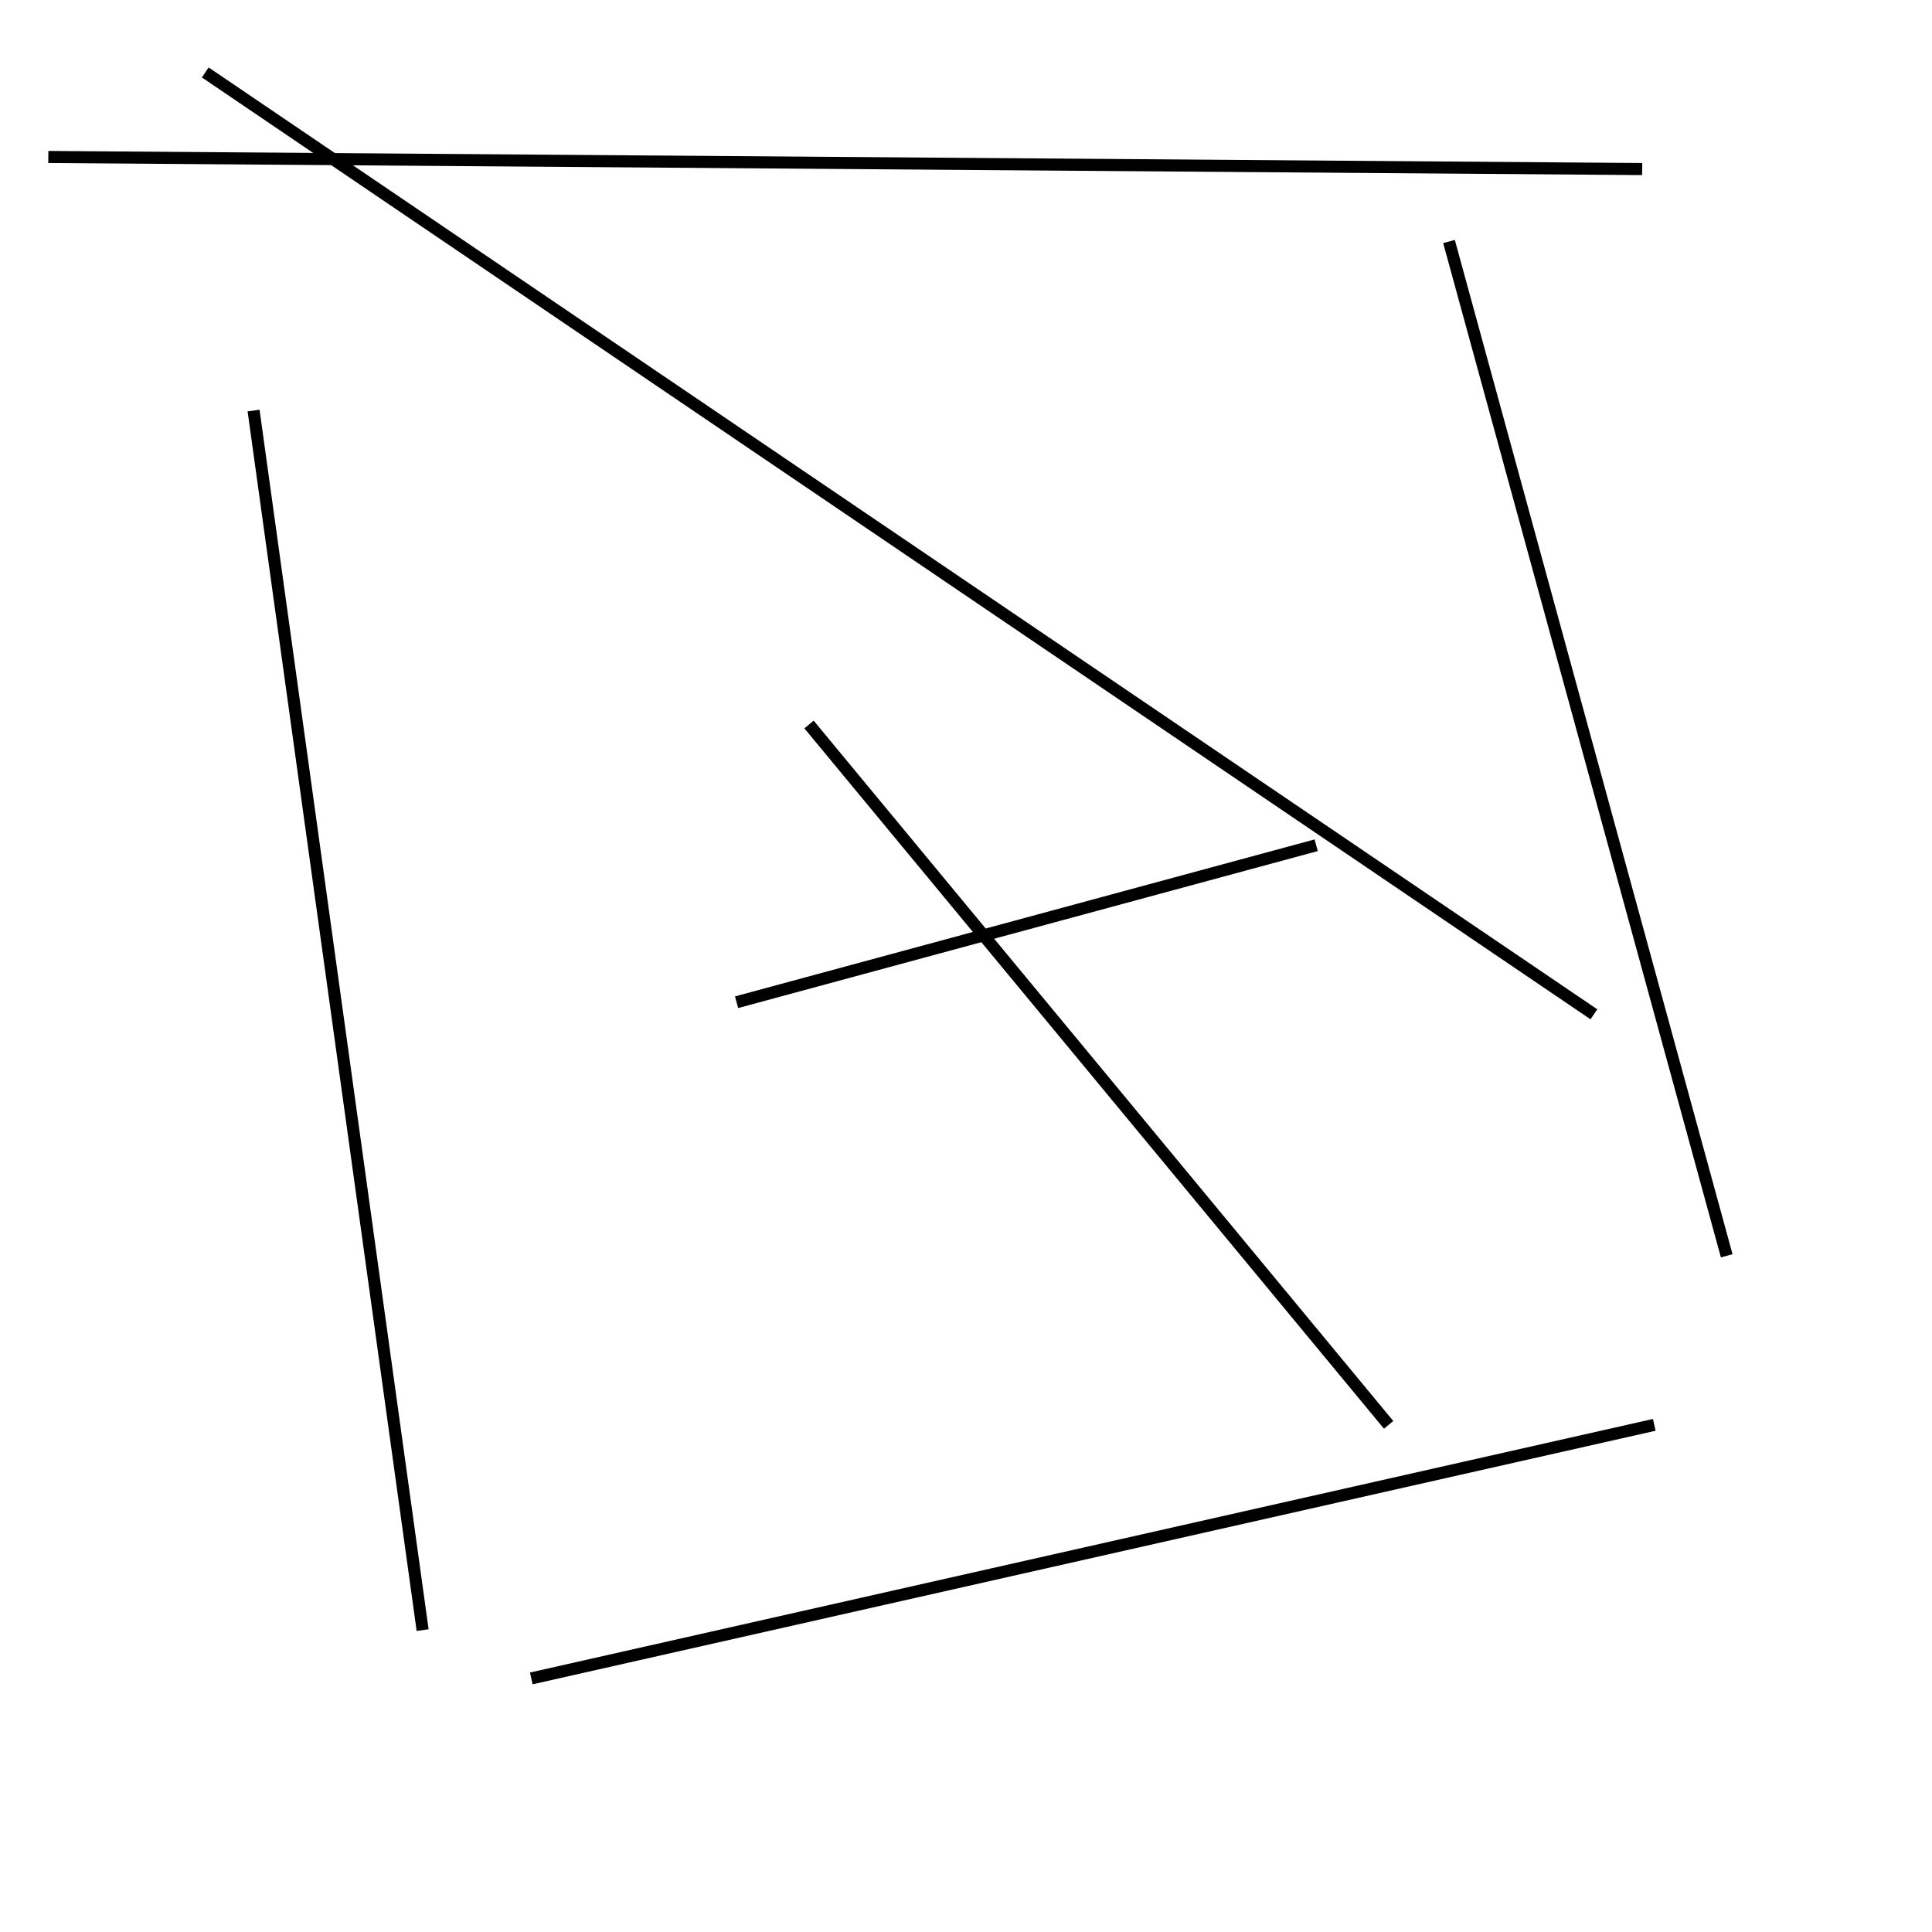<?xml version="1.0" encoding="utf-8" ?>
<svg baseProfile="full" height="160" version="1.1" width="160" xmlns="http://www.w3.org/2000/svg" xmlns:ev="http://www.w3.org/2001/xml-events" xmlns:xlink="http://www.w3.org/1999/xlink"><defs /><line stroke="black" stroke-width="1" x1="4" x2="136" y1="13" y2="14" /><line stroke="black" stroke-width="1" x1="120" x2="143" y1="20" y2="104" /><line stroke="black" stroke-width="1" x1="137" x2="44" y1="118" y2="139" /><line stroke="black" stroke-width="1" x1="35" x2="21" y1="135" y2="34" /><line stroke="black" stroke-width="1" x1="115" x2="67" y1="118" y2="60" /><line stroke="black" stroke-width="1" x1="132" x2="17" y1="84" y2="6" /><line stroke="black" stroke-width="1" x1="109" x2="61" y1="70" y2="83" /></svg>